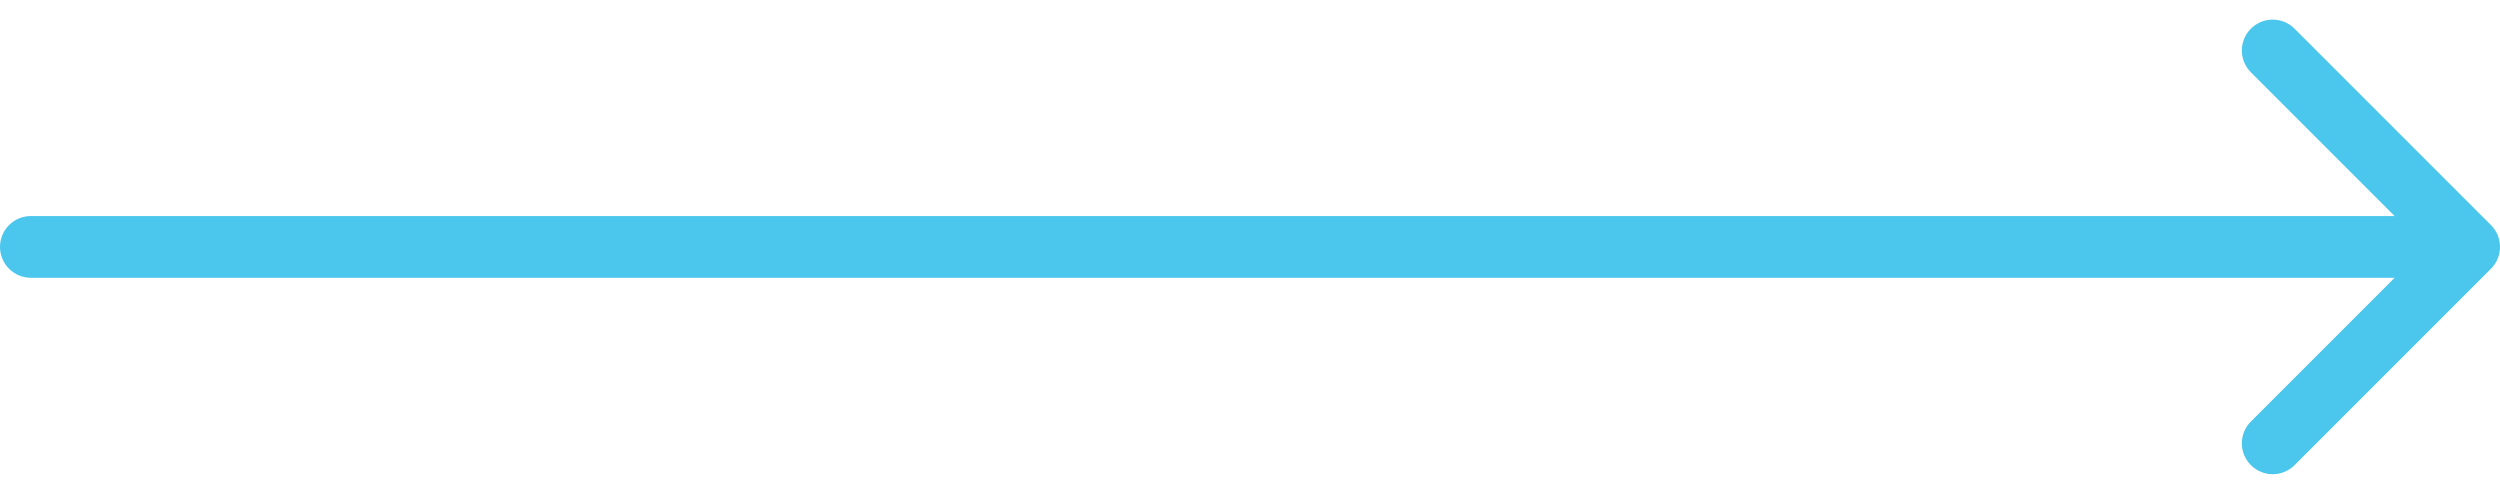<svg width="81" height="16" viewBox="0 0 81 16" fill="none" xmlns="http://www.w3.org/2000/svg">
<path d="M1 9C0.448 9 0 8.552 0 8C0 7.448 0.448 7 1 7L1 9ZM80.707 7.293C81.098 7.683 81.098 8.317 80.707 8.707L74.343 15.071C73.953 15.462 73.32 15.462 72.929 15.071C72.538 14.681 72.538 14.047 72.929 13.657L78.586 8L72.929 2.343C72.538 1.953 72.538 1.319 72.929 0.929C73.32 0.538 73.953 0.538 74.343 0.929L80.707 7.293ZM1 7L80 7V9L1 9L1 7Z" fill="#4BC6EC"/>
</svg>
